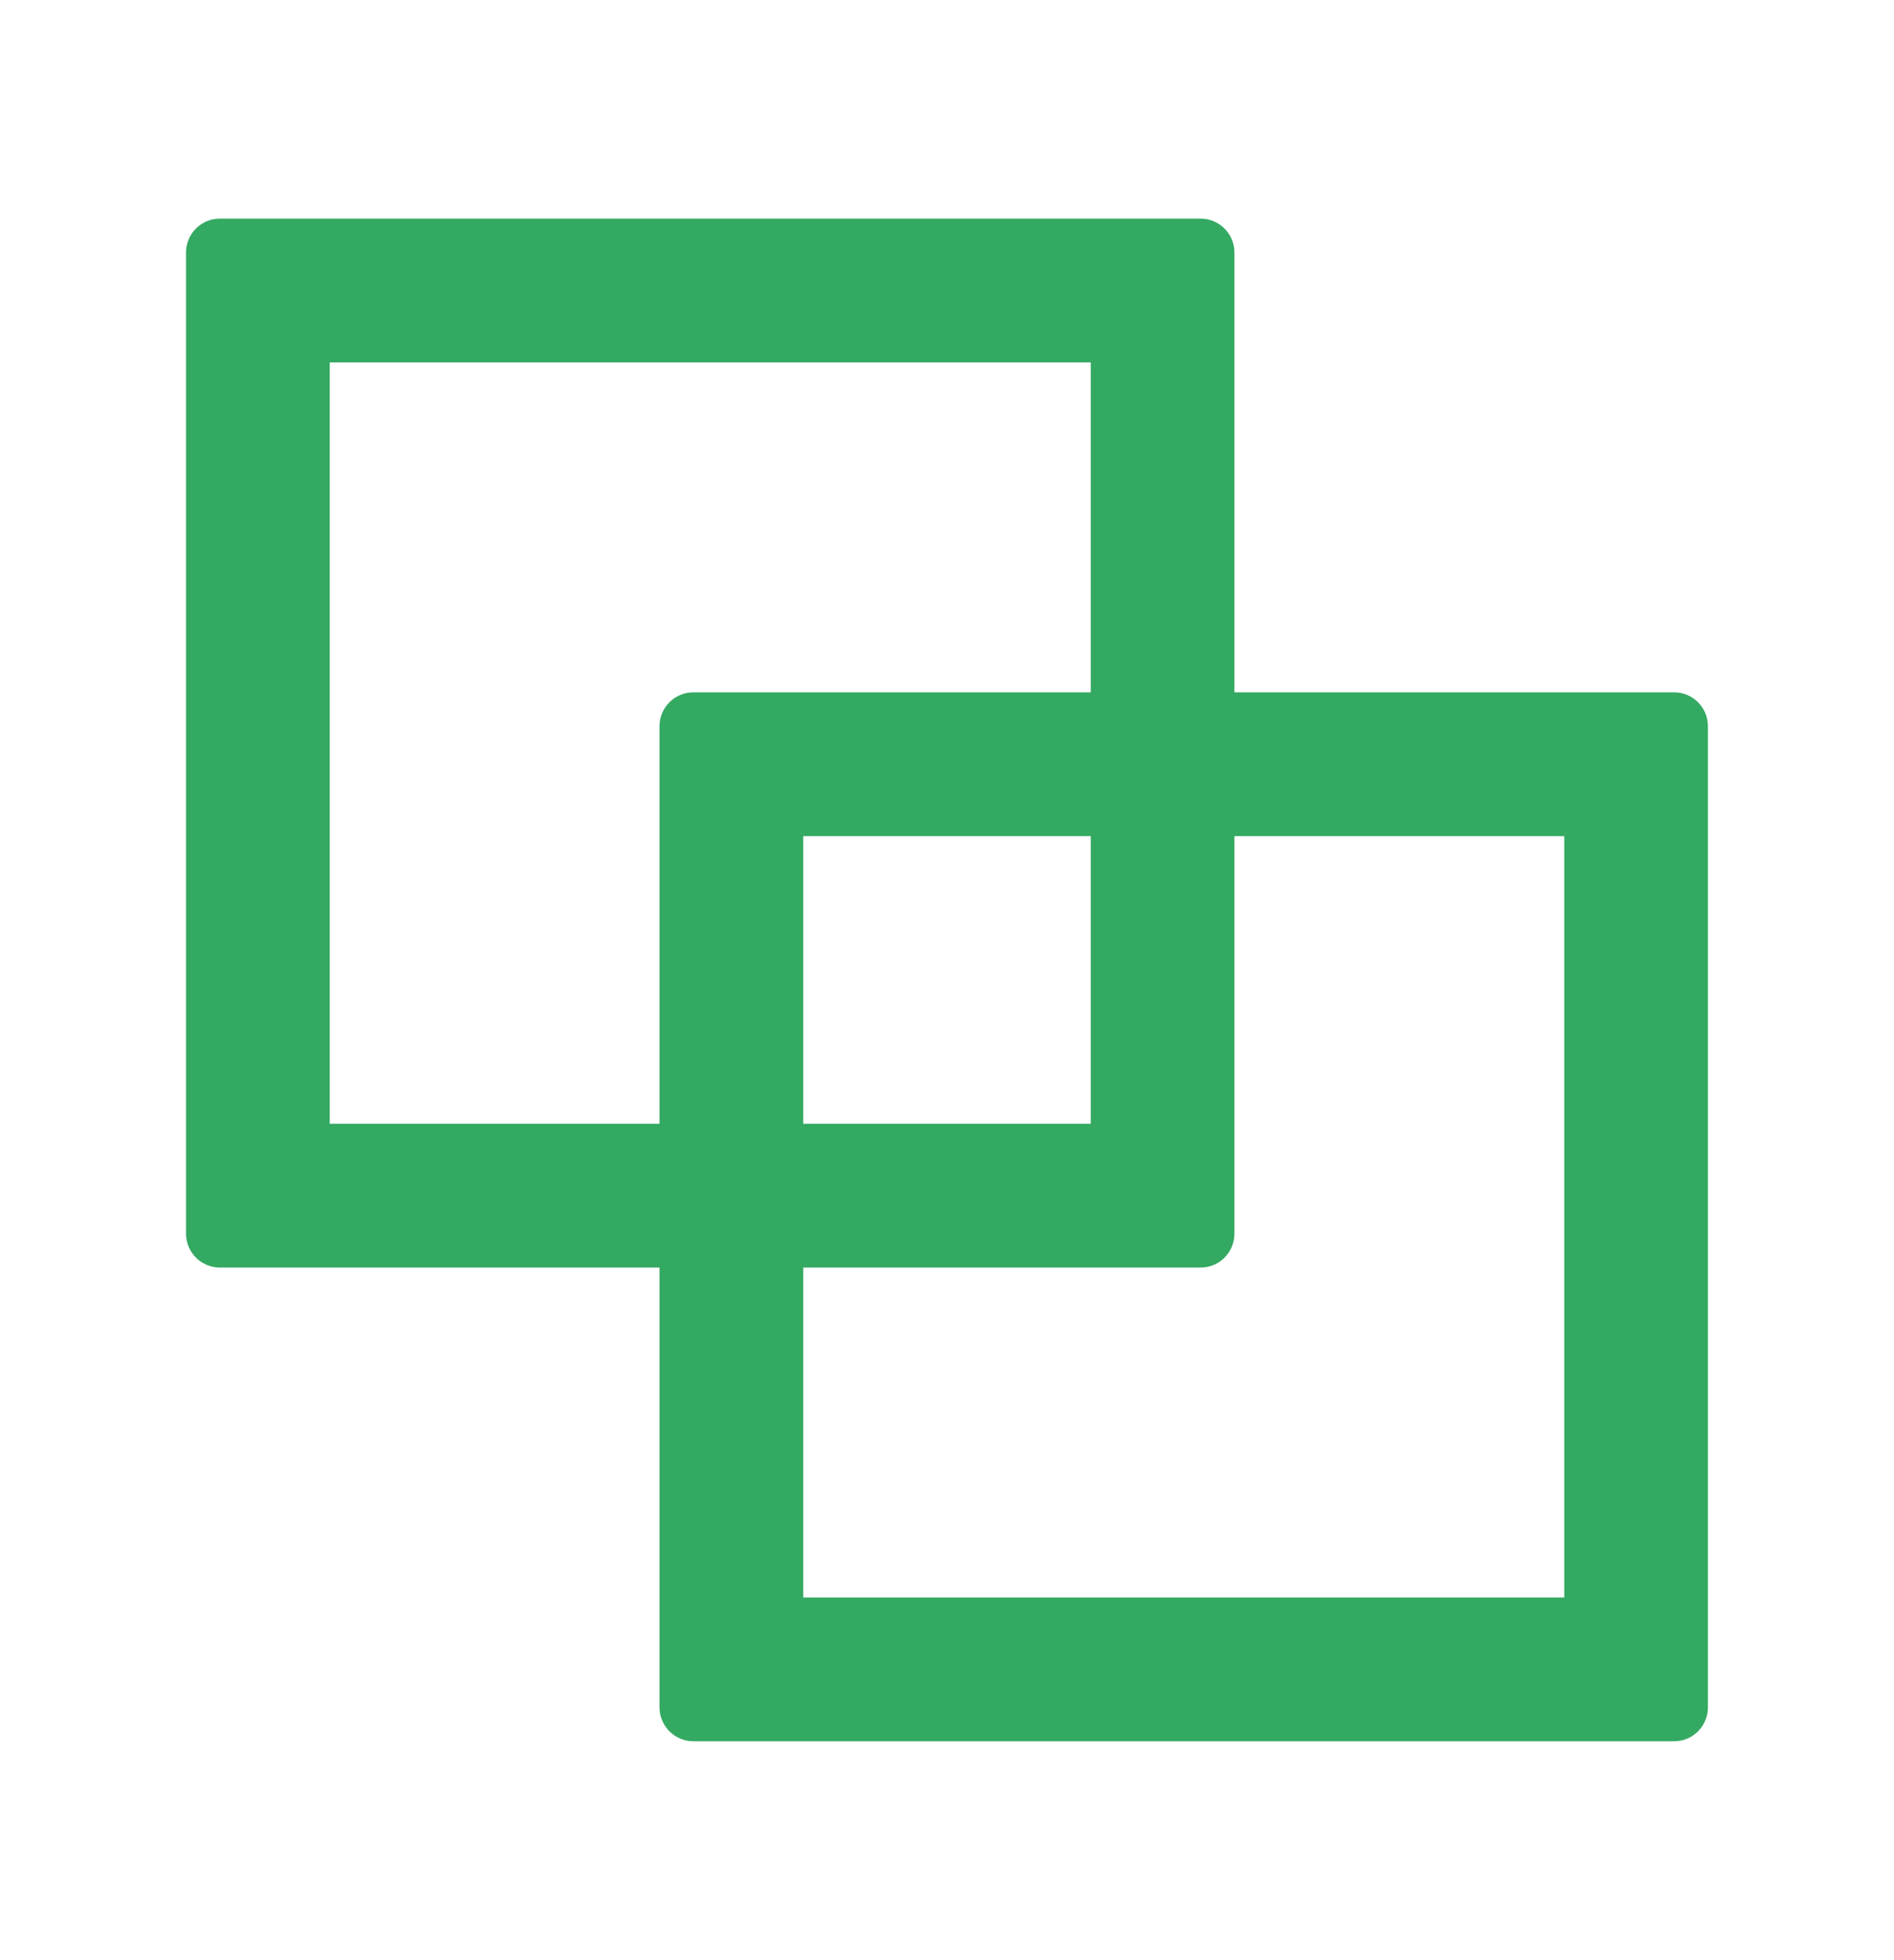 <svg width="29" height="30" viewBox="0 0 29 30" fill="none" xmlns="http://www.w3.org/2000/svg">
<path d="M25.634 10.596H18.901V3.864C18.901 3.579 18.669 3.346 18.384 3.346H3.366C3.081 3.346 2.848 3.579 2.848 3.864V18.882C2.848 19.167 3.081 19.4 3.366 19.4H10.098V26.132C10.098 26.417 10.331 26.65 10.616 26.65H25.634C25.919 26.65 26.151 26.417 26.151 26.132V11.114C26.151 10.829 25.919 10.596 25.634 10.596ZM10.098 11.114V17.199H5.049V5.547H16.701V10.596H10.616C10.331 10.596 10.098 10.829 10.098 11.114ZM16.701 12.797V17.199H12.299V12.797H16.701ZM23.951 24.449H12.299V19.4H18.384C18.669 19.4 18.901 19.167 18.901 18.882V12.797H23.951V24.449Z" fill="#34A962"/>
</svg>
